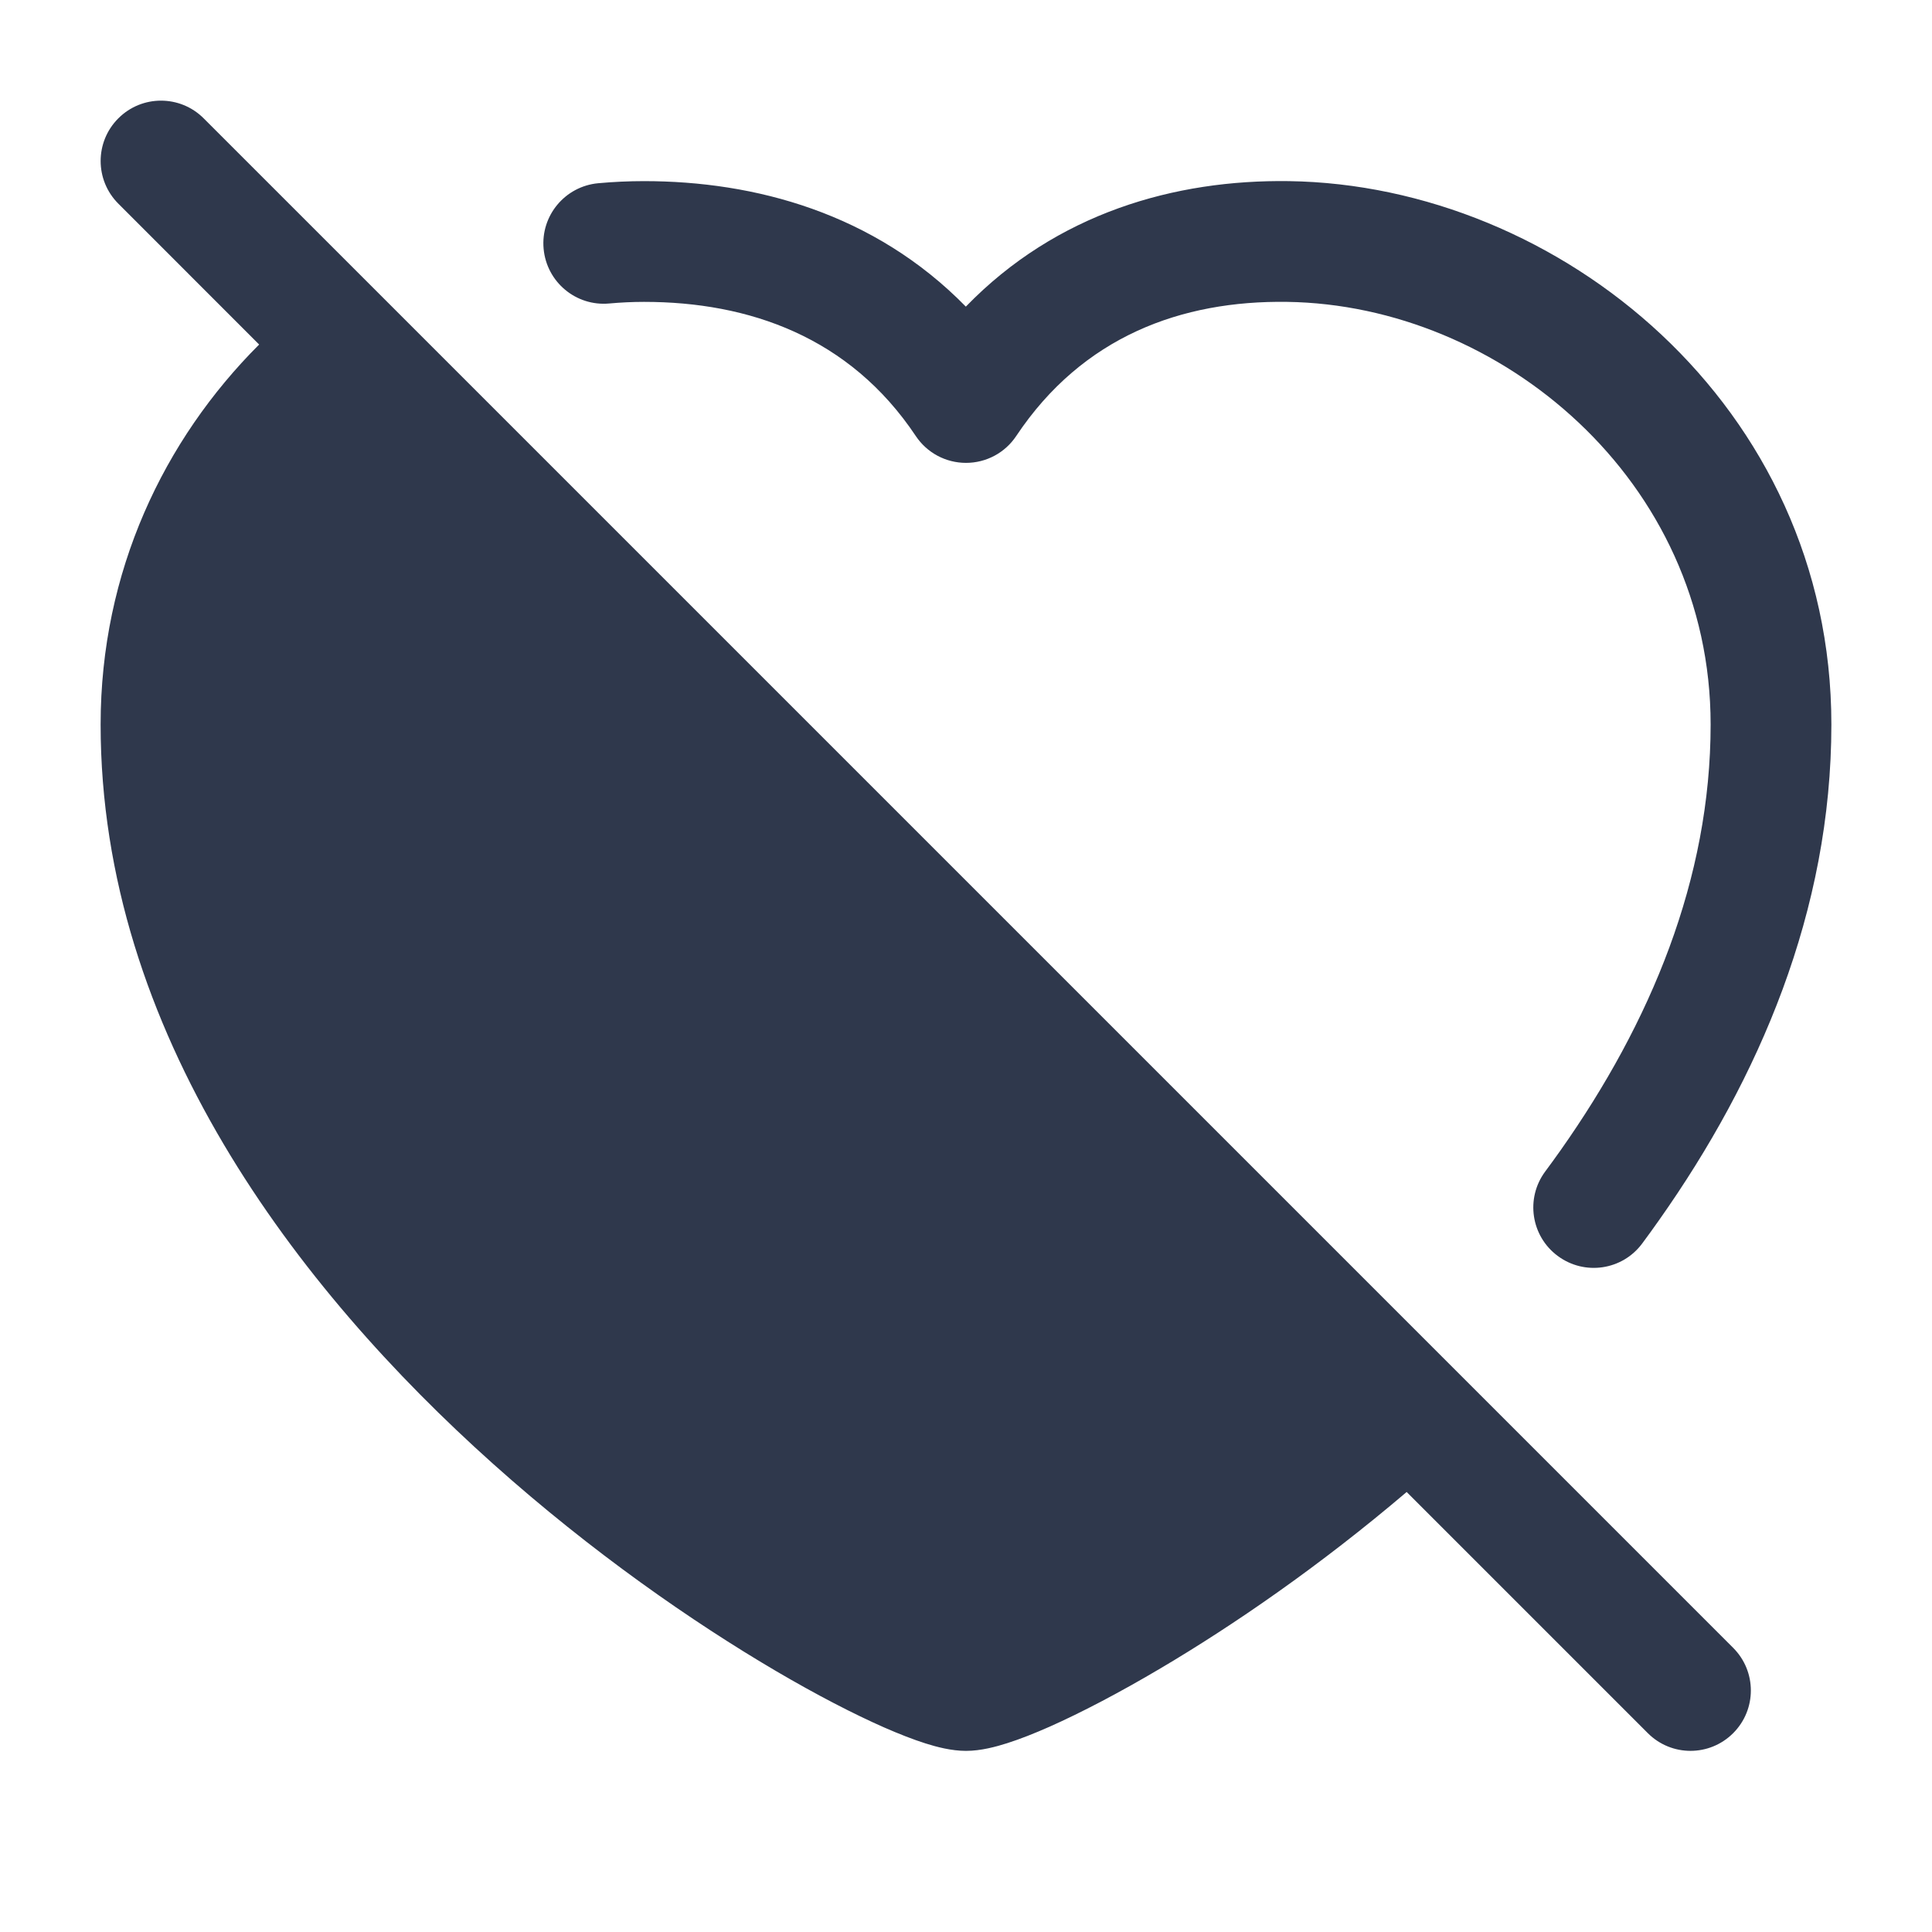 <svg width="24" height="24" viewBox="0 0 24 24" fill="none" xmlns="http://www.w3.org/2000/svg">
<path d="M2.53 1.47C2.237 1.177 1.763 1.177 1.47 1.47C1.177 1.763 1.177 2.237 1.47 2.53L3.219 4.28C2.036 5.462 1.25 7.099 1.25 9C1.25 12.822 3.695 16.01 6.125 18.184C7.353 19.283 8.613 20.155 9.636 20.756C10.147 21.056 10.607 21.293 10.981 21.458C11.168 21.54 11.342 21.608 11.496 21.657C11.632 21.7 11.817 21.75 12 21.75C12.186 21.75 12.375 21.698 12.513 21.654C12.67 21.604 12.848 21.534 13.04 21.449C13.424 21.278 13.896 21.033 14.421 20.722C15.321 20.19 16.398 19.45 17.474 18.534L20.47 21.53C20.763 21.823 21.237 21.823 21.53 21.53C21.823 21.237 21.823 20.763 21.53 20.47L2.53 1.47Z" fill="#2F384C"/>
<path d="M12.624 5.416C13.45 4.177 14.679 3.731 15.989 3.75C18.634 3.788 21.25 5.963 21.25 9C21.25 10.918 20.504 12.704 19.387 14.288C19.324 14.377 19.26 14.466 19.195 14.553C18.948 14.886 19.018 15.356 19.351 15.602C19.684 15.849 20.153 15.78 20.4 15.447C20.472 15.35 20.543 15.252 20.613 15.152C21.849 13.4 22.75 11.317 22.75 9C22.75 5.037 19.366 2.299 16.011 2.25C14.598 2.23 13.128 2.644 11.998 3.809C10.86 2.646 9.375 2.25 8 2.25C7.81 2.25 7.62 2.259 7.432 2.276C7.019 2.314 6.715 2.679 6.753 3.091C6.791 3.504 7.156 3.808 7.568 3.77C7.712 3.757 7.856 3.75 8 3.75C9.303 3.75 10.554 4.184 11.376 5.416C11.515 5.625 11.749 5.75 12 5.75C12.251 5.75 12.485 5.625 12.624 5.416Z" fill="#2F384C"/>
</svg>
